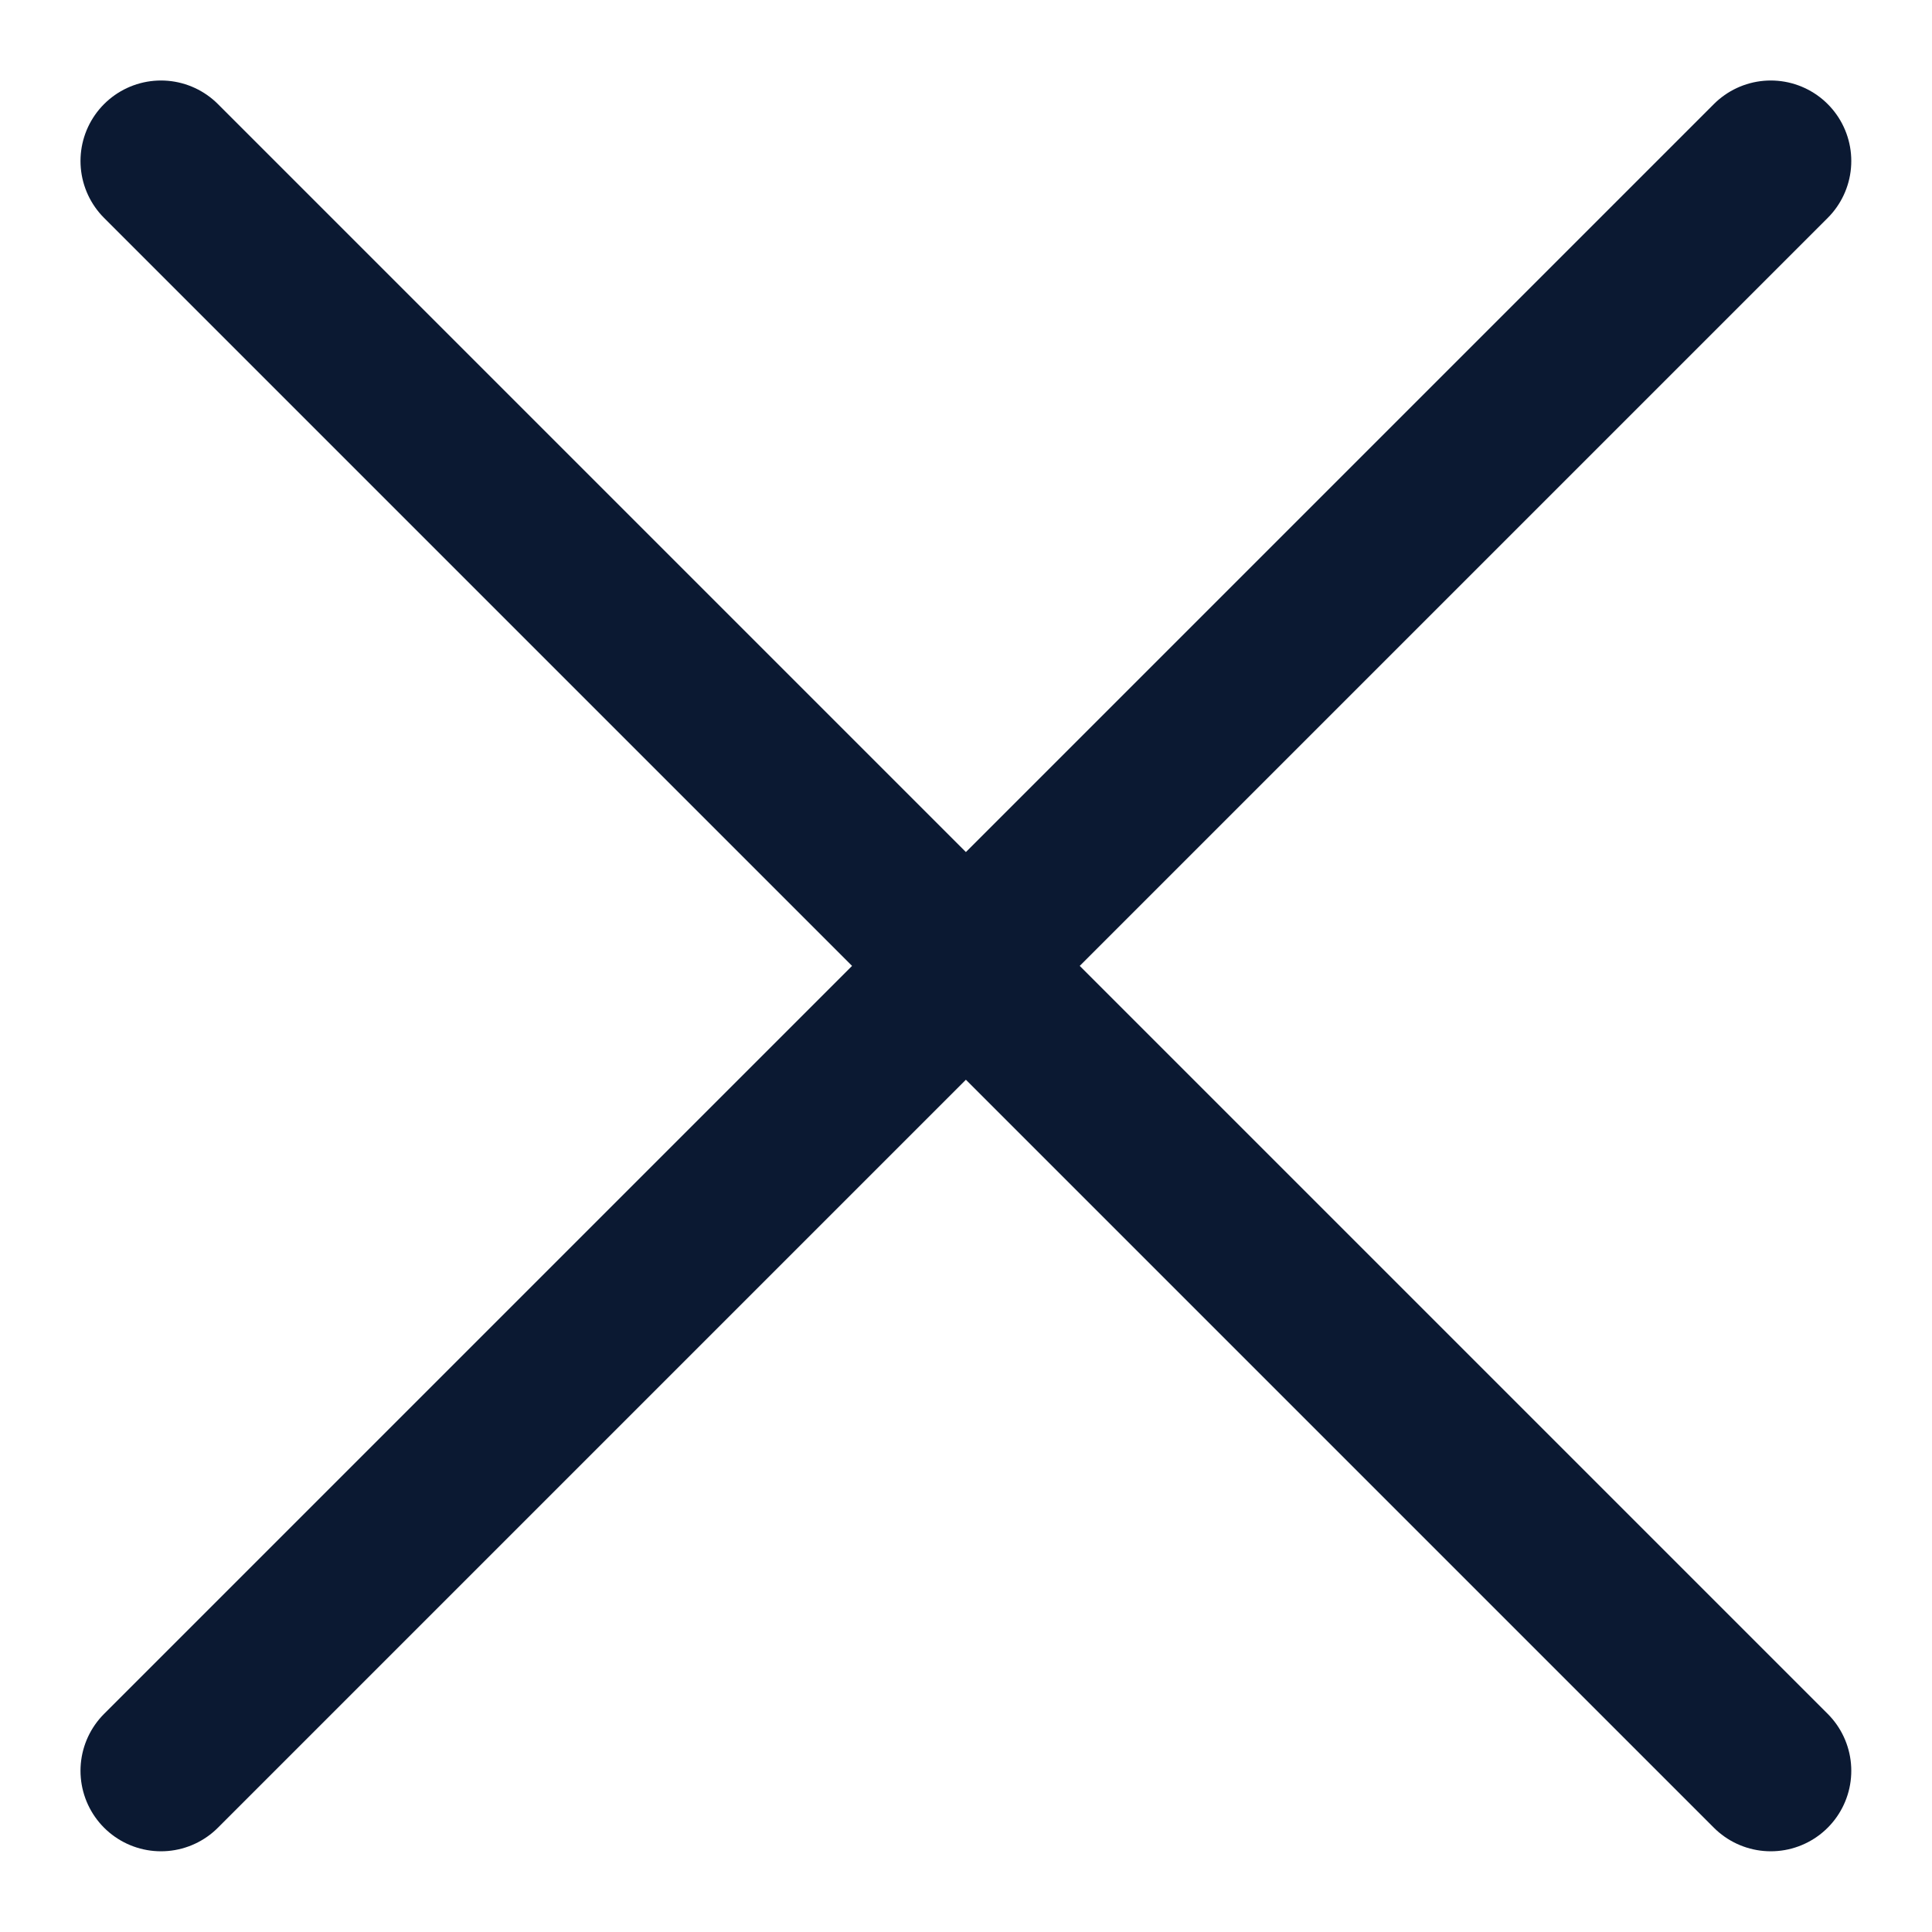 <svg width="18" height="18" viewBox="0 0 18 18" fill="none" xmlns="http://www.w3.org/2000/svg">
<g clip-path="url(#clip0_82_4844)">
<path d="M1.5 16.498L16.498 1.5M16.498 16.498L1.5 1.5" stroke="#0B1932" stroke-width="1.5" stroke-linecap="round" stroke-linejoin="round"/>
</g>
<defs>
<clipPath id="clip0_82_4844">
<rect width="18" height="18" fill="white"/>
</clipPath>
</defs>
</svg>
